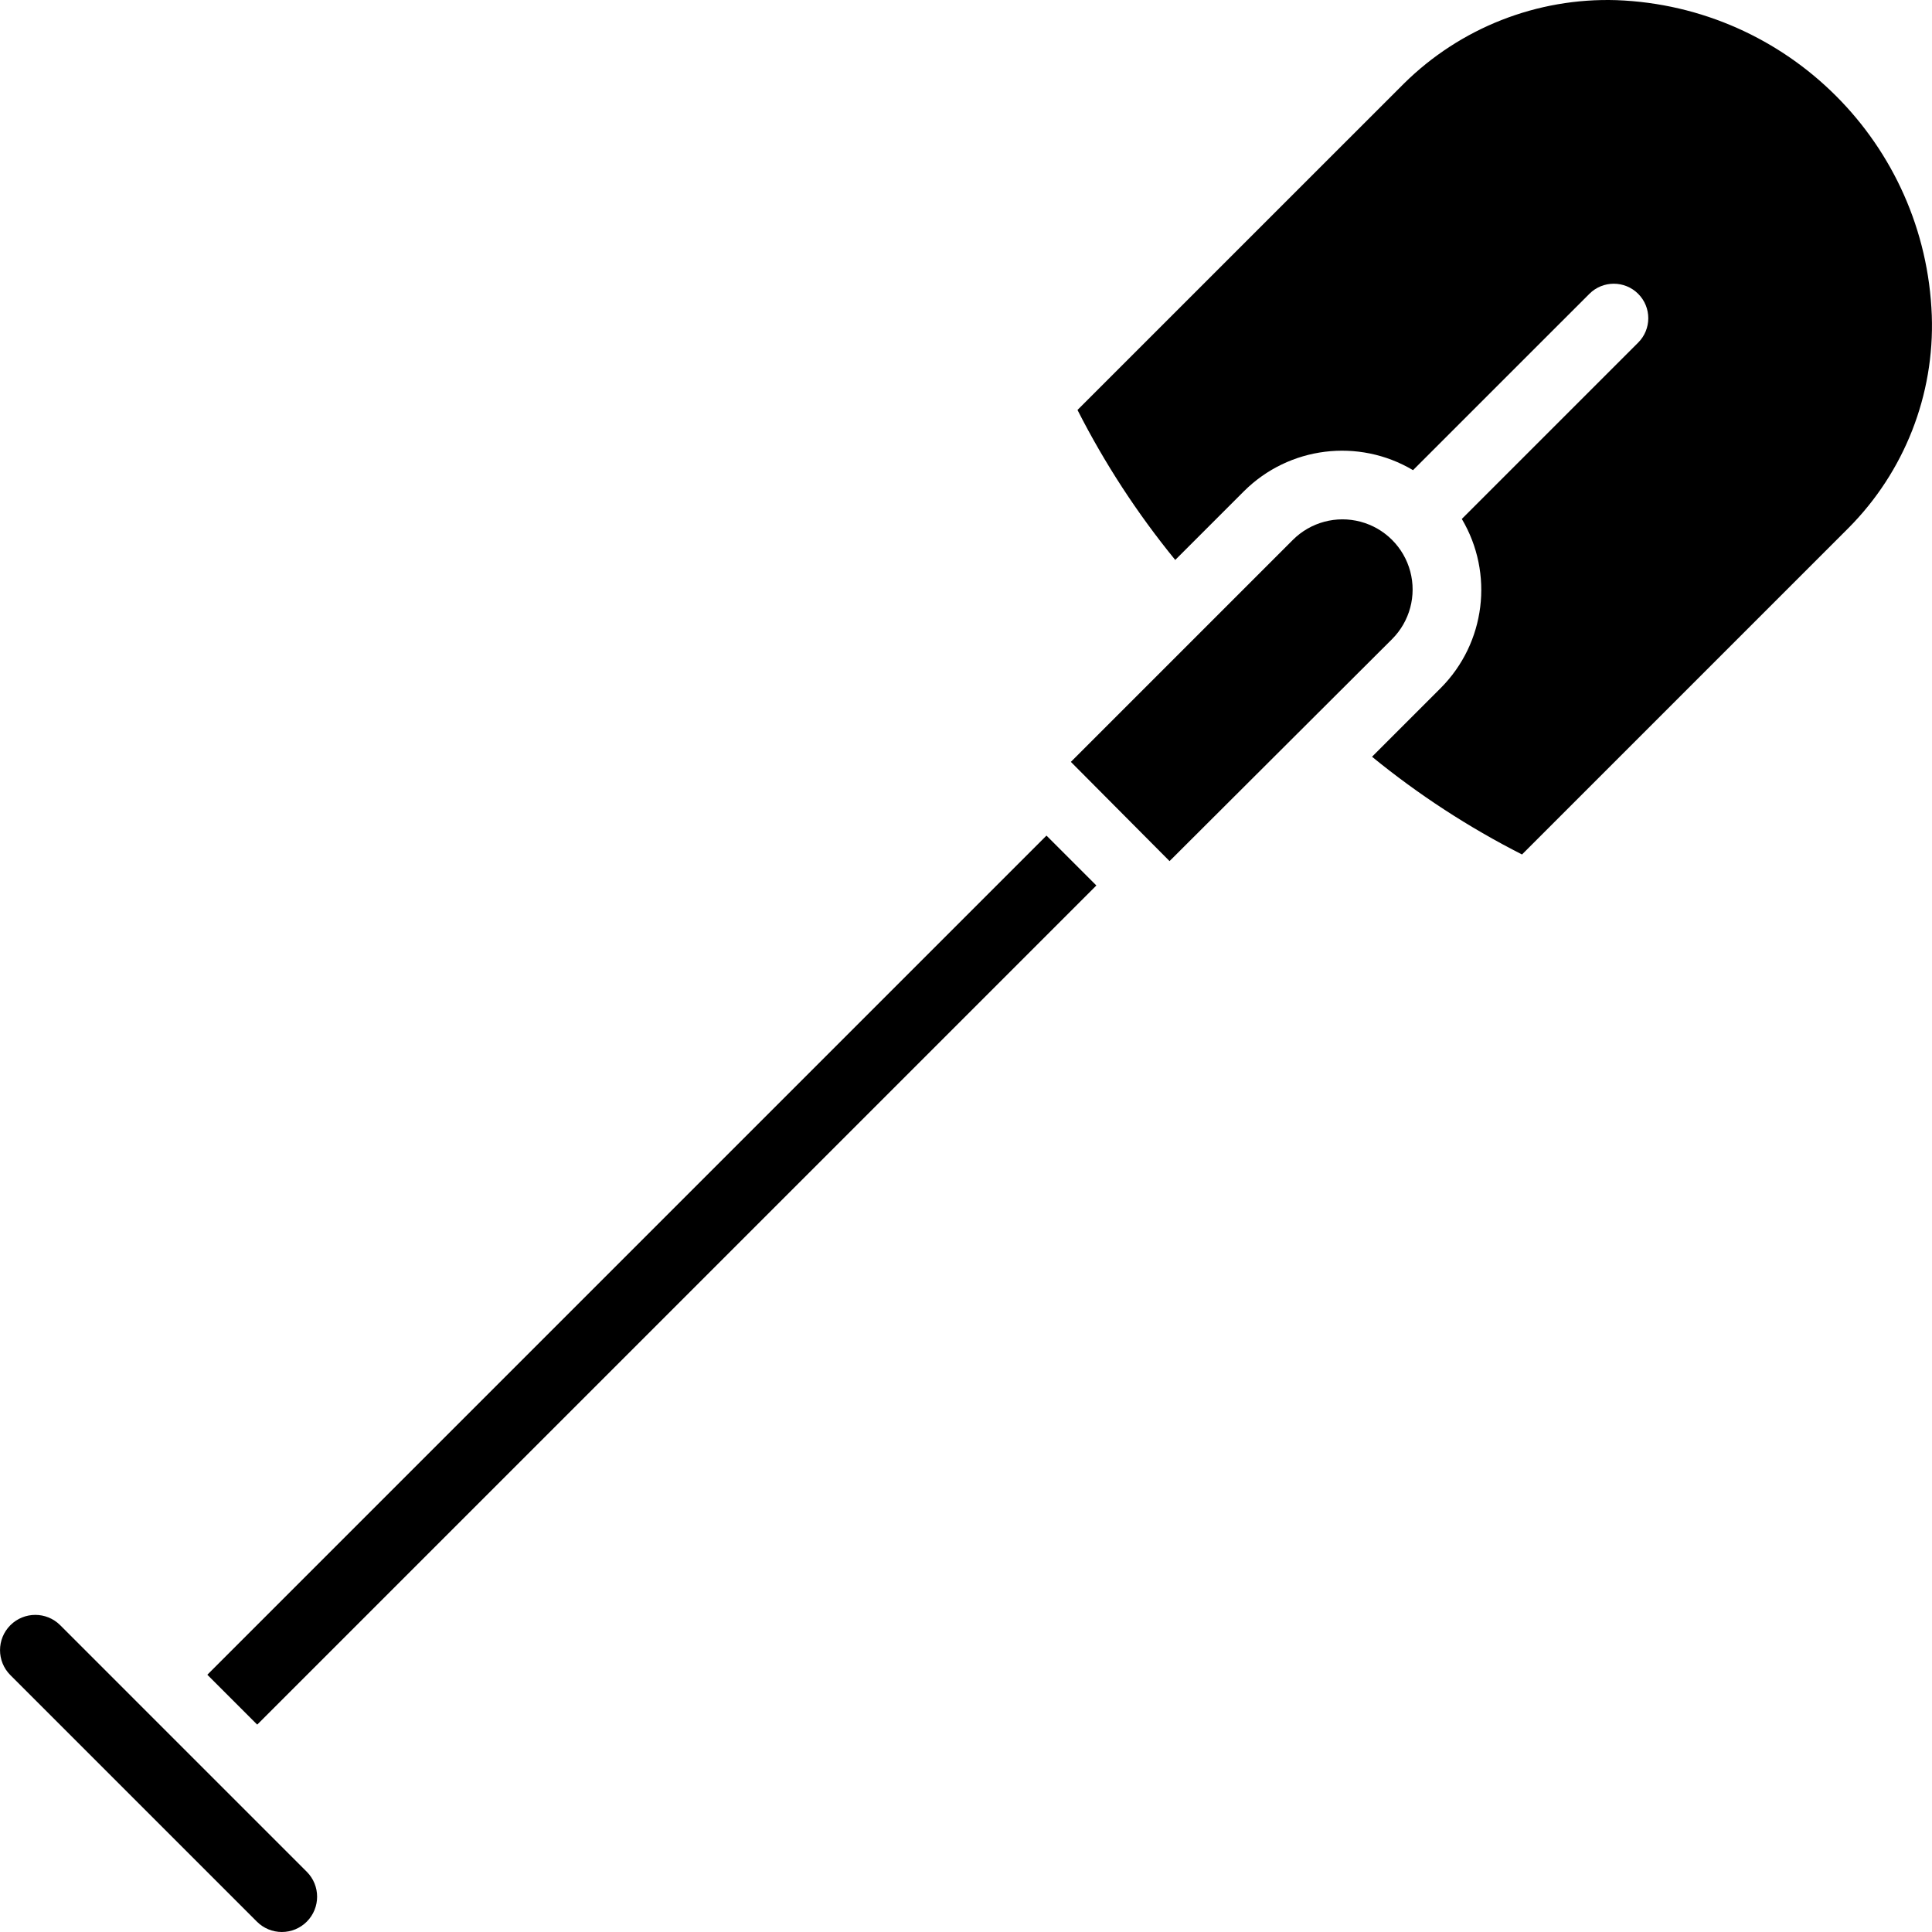 <?xml version="1.0" encoding="iso-8859-1"?>
<!-- Generator: Adobe Illustrator 19.0.0, SVG Export Plug-In . SVG Version: 6.00 Build 0)  -->
<svg version="1.1" id="Capa_1" xmlns="http://www.w3.org/2000/svg" xmlns:xlink="http://www.w3.org/1999/xlink" x="0px" y="0px"
	 viewBox="0 0 512.014 512.014" style="enable-background:new 0 0 512.014 512.014;" xml:space="preserve">
<g>
	<g>
		<g>
			<polygon points="54.948,443.835 68.166,457.055 290.557,234.672 277.334,221.449 			"/>
			<path d="M61.7,476.449l-26.151-26.143l-0.018-0.027L15.941,430.69c-3.655-3.63-9.557-3.618-13.198,0.025
				c-3.641,3.643-3.648,9.546-0.016,13.198l65.366,65.366c1.753,1.752,4.13,2.736,6.609,2.734c2.479-0.002,4.855-0.989,6.605-2.743
				c3.643-3.652,3.643-9.563,0-13.214L61.7,476.449z"/>
			<path d="M373.736,151.418c-1.719-6.416-6.731-11.428-13.147-13.147c-6.416-1.719-13.263,0.115-17.96,4.812l-58.83,58.83
				l26.152,26.295l58.974-58.83C373.62,164.681,375.455,157.835,373.736,151.418z"/>
			<path d="M511.959,83.61c-1.696-45.431-38.132-81.871-83.563-83.571C407.374-0.628,387,7.371,372.048,22.164l-86.494,86.486
				c7.187,14.138,15.872,27.463,25.905,39.746l18.241-18.241c11.916-11.841,30.331-14.125,44.779-5.555l46.739-46.731
				c3.57-3.57,9.358-3.57,12.929,0s3.57,9.358,0,12.929l-46.739,46.732c8.57,14.447,6.285,32.862-5.555,44.777l-18.243,18.243
				c12.283,10.034,25.61,18.718,39.751,25.901l86.492-86.492C504.704,125.046,512.709,104.643,511.959,83.61z"/>
		</g>
	</g>
</g>
<g>
</g>
<g>
</g>
<g>
</g>
<g>
</g>
<g>
</g>
<g>
</g>
<g>
</g>
<g>
</g>
<g>
</g>
<g>
</g>
<g>
</g>
<g>
</g>
<g>
</g>
<g>
</g>
<g>
</g>
</svg>
